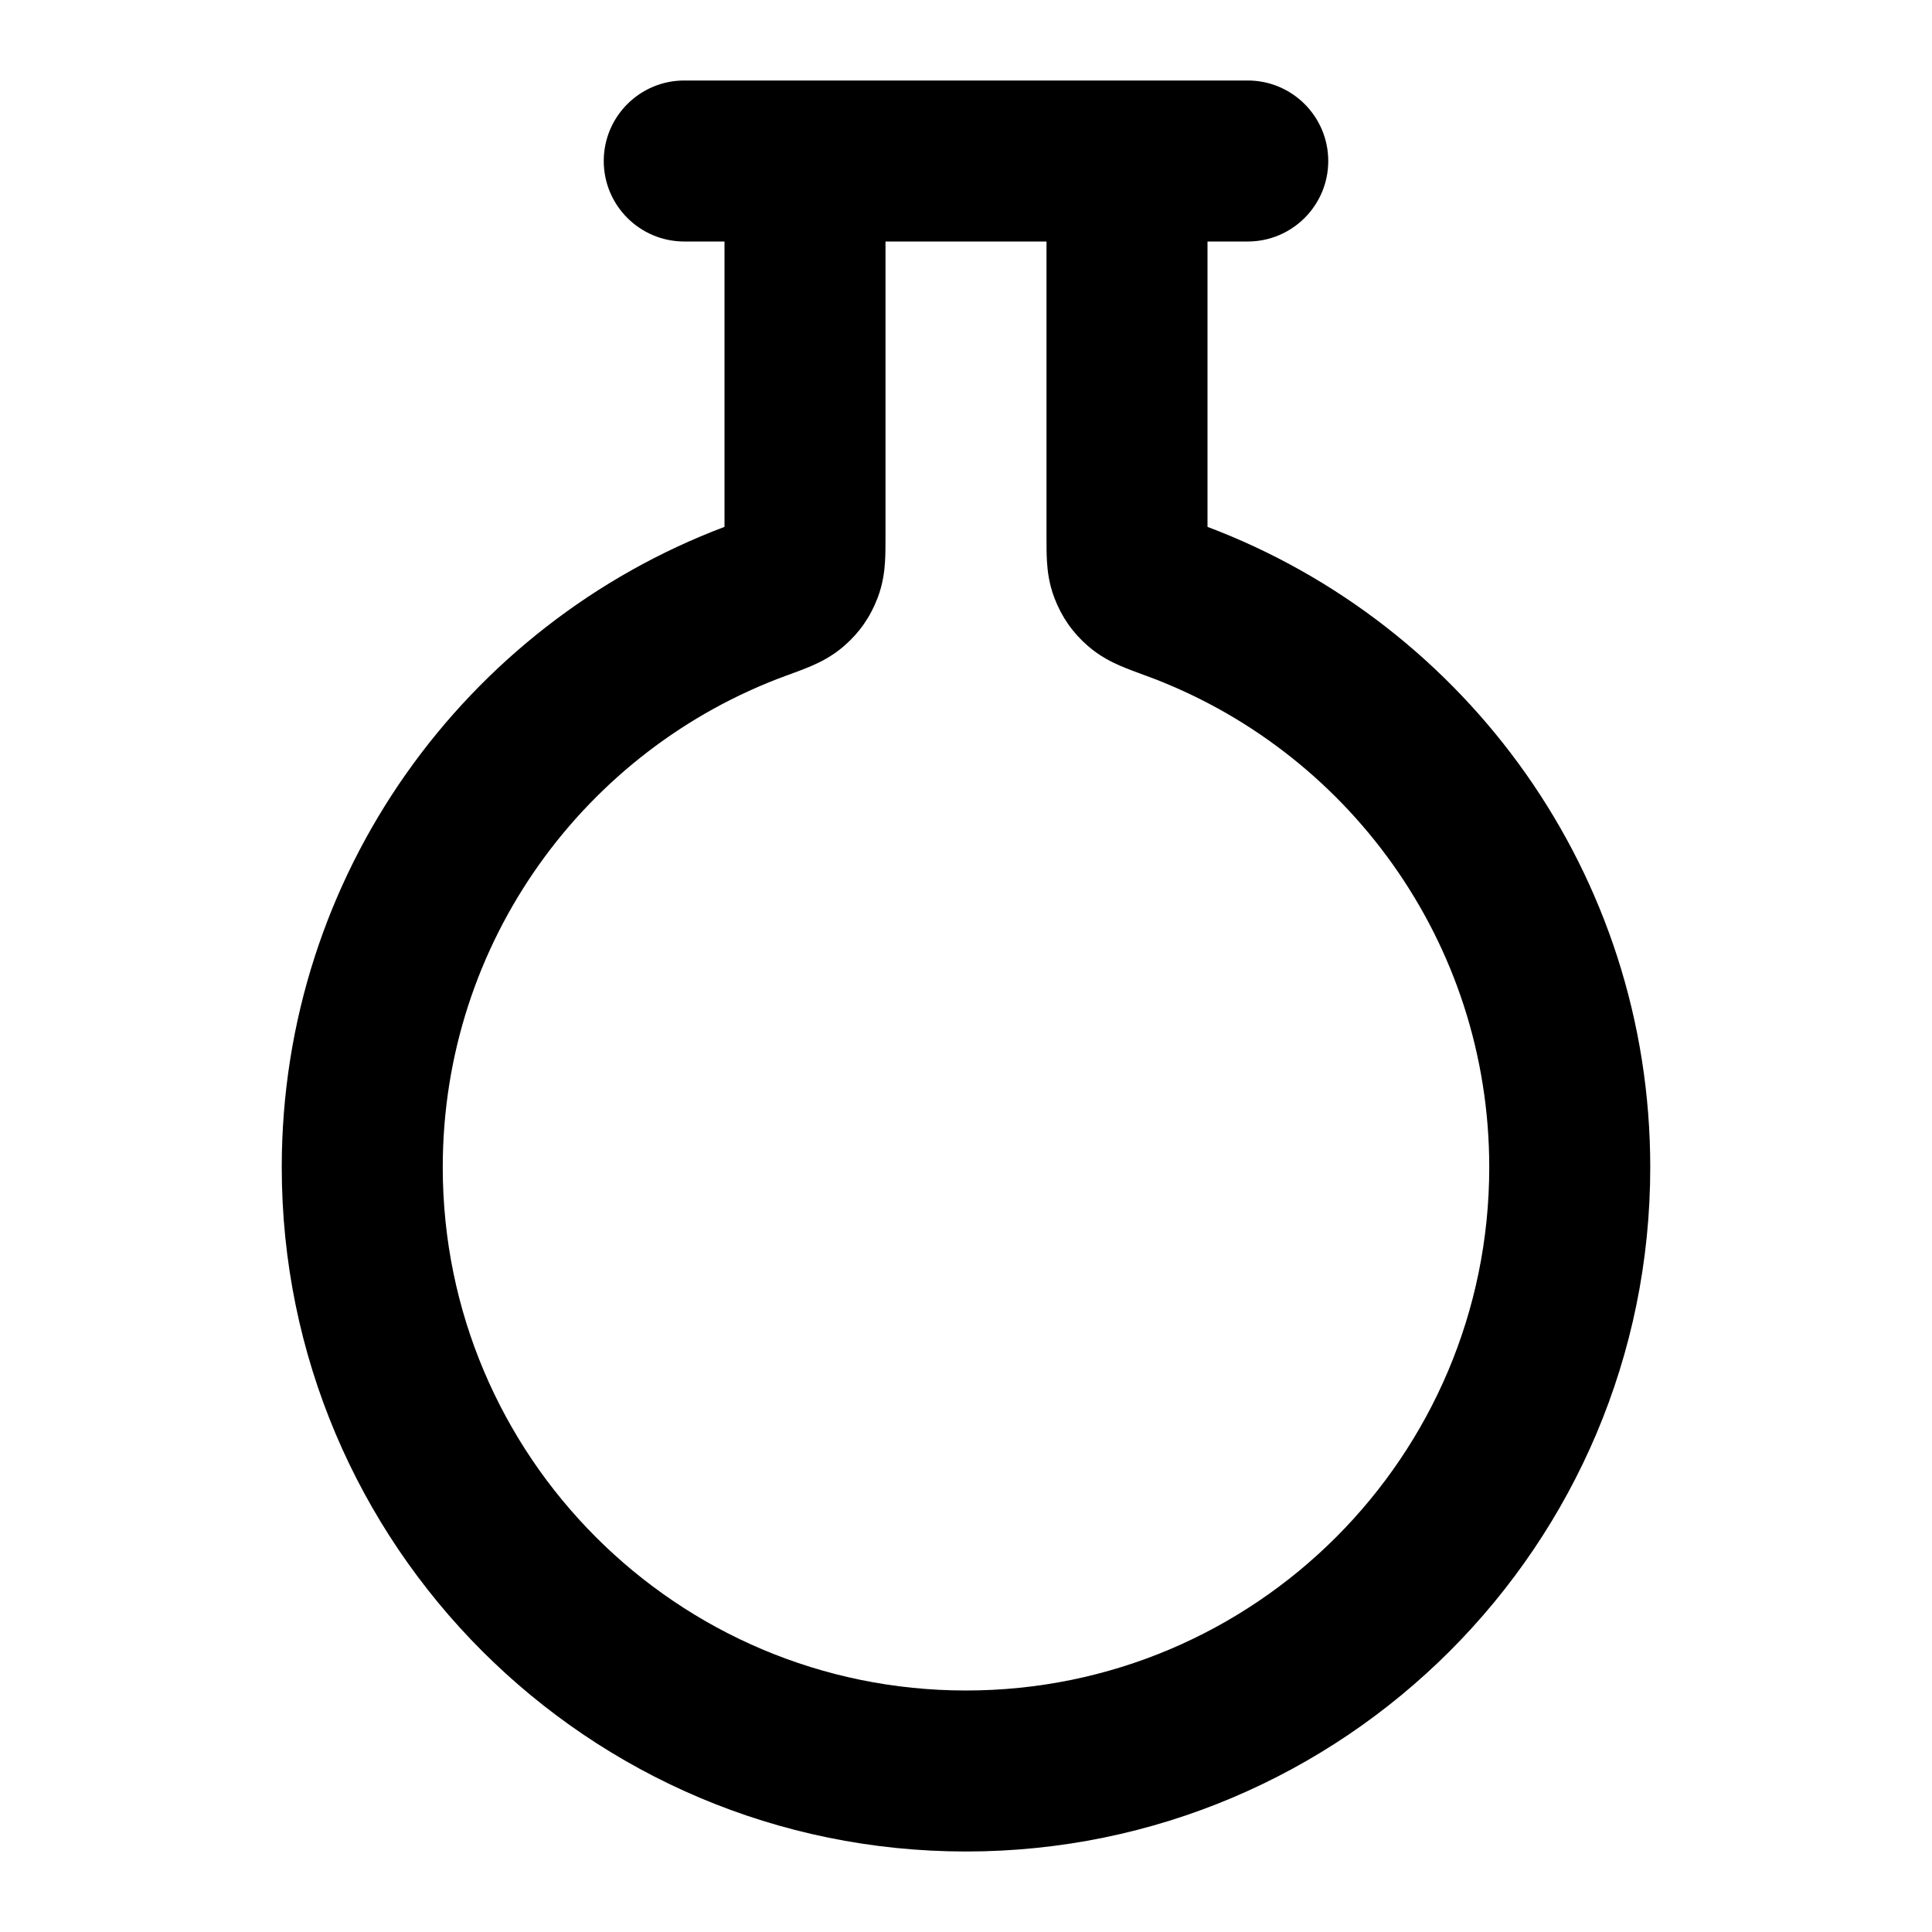 <svg xmlns="http://www.w3.org/2000/svg" width="24" height="24" viewBox="0 0 24 24">
  <defs/>
  <path d="M7.5,2 C7.5,1.448 7.948,1 8.5,1 L15.5,1 C16.052,1 16.5,1.448 16.5,2 C16.5,2.552 16.052,3 15.5,3 L15,3 L15,6.545 C18.213,7.757 20.5,10.86 20.5,14.5 C20.5,19.194 16.694,23 12,23 C7.306,23 3.5,19.194 3.5,14.5 C3.5,10.86 5.787,7.757 9,6.545 L9,3 L8.5,3 C7.948,3 7.5,2.552 7.5,2 Z M11,3 L11,6.683 C11,6.774 11,6.883 10.994,6.979 C10.987,7.091 10.969,7.253 10.901,7.43 C10.811,7.665 10.675,7.86 10.486,8.024 C10.336,8.155 10.181,8.229 10.081,8.272 C9.988,8.312 9.879,8.352 9.781,8.388 L9.764,8.394 C7.274,9.307 5.5,11.697 5.5,14.5 C5.5,18.09 8.41,21 12,21 C15.59,21 18.5,18.09 18.5,14.5 C18.5,11.697 16.726,9.307 14.236,8.394 L14.219,8.388 C14.121,8.352 14.012,8.312 13.919,8.272 C13.819,8.229 13.664,8.155 13.514,8.024 C13.325,7.86 13.189,7.665 13.099,7.43 C13.031,7.253 13.013,7.091 13.006,6.979 C13,6.883 13,6.774 13,6.683 L13,3 Z"/>
</svg>

